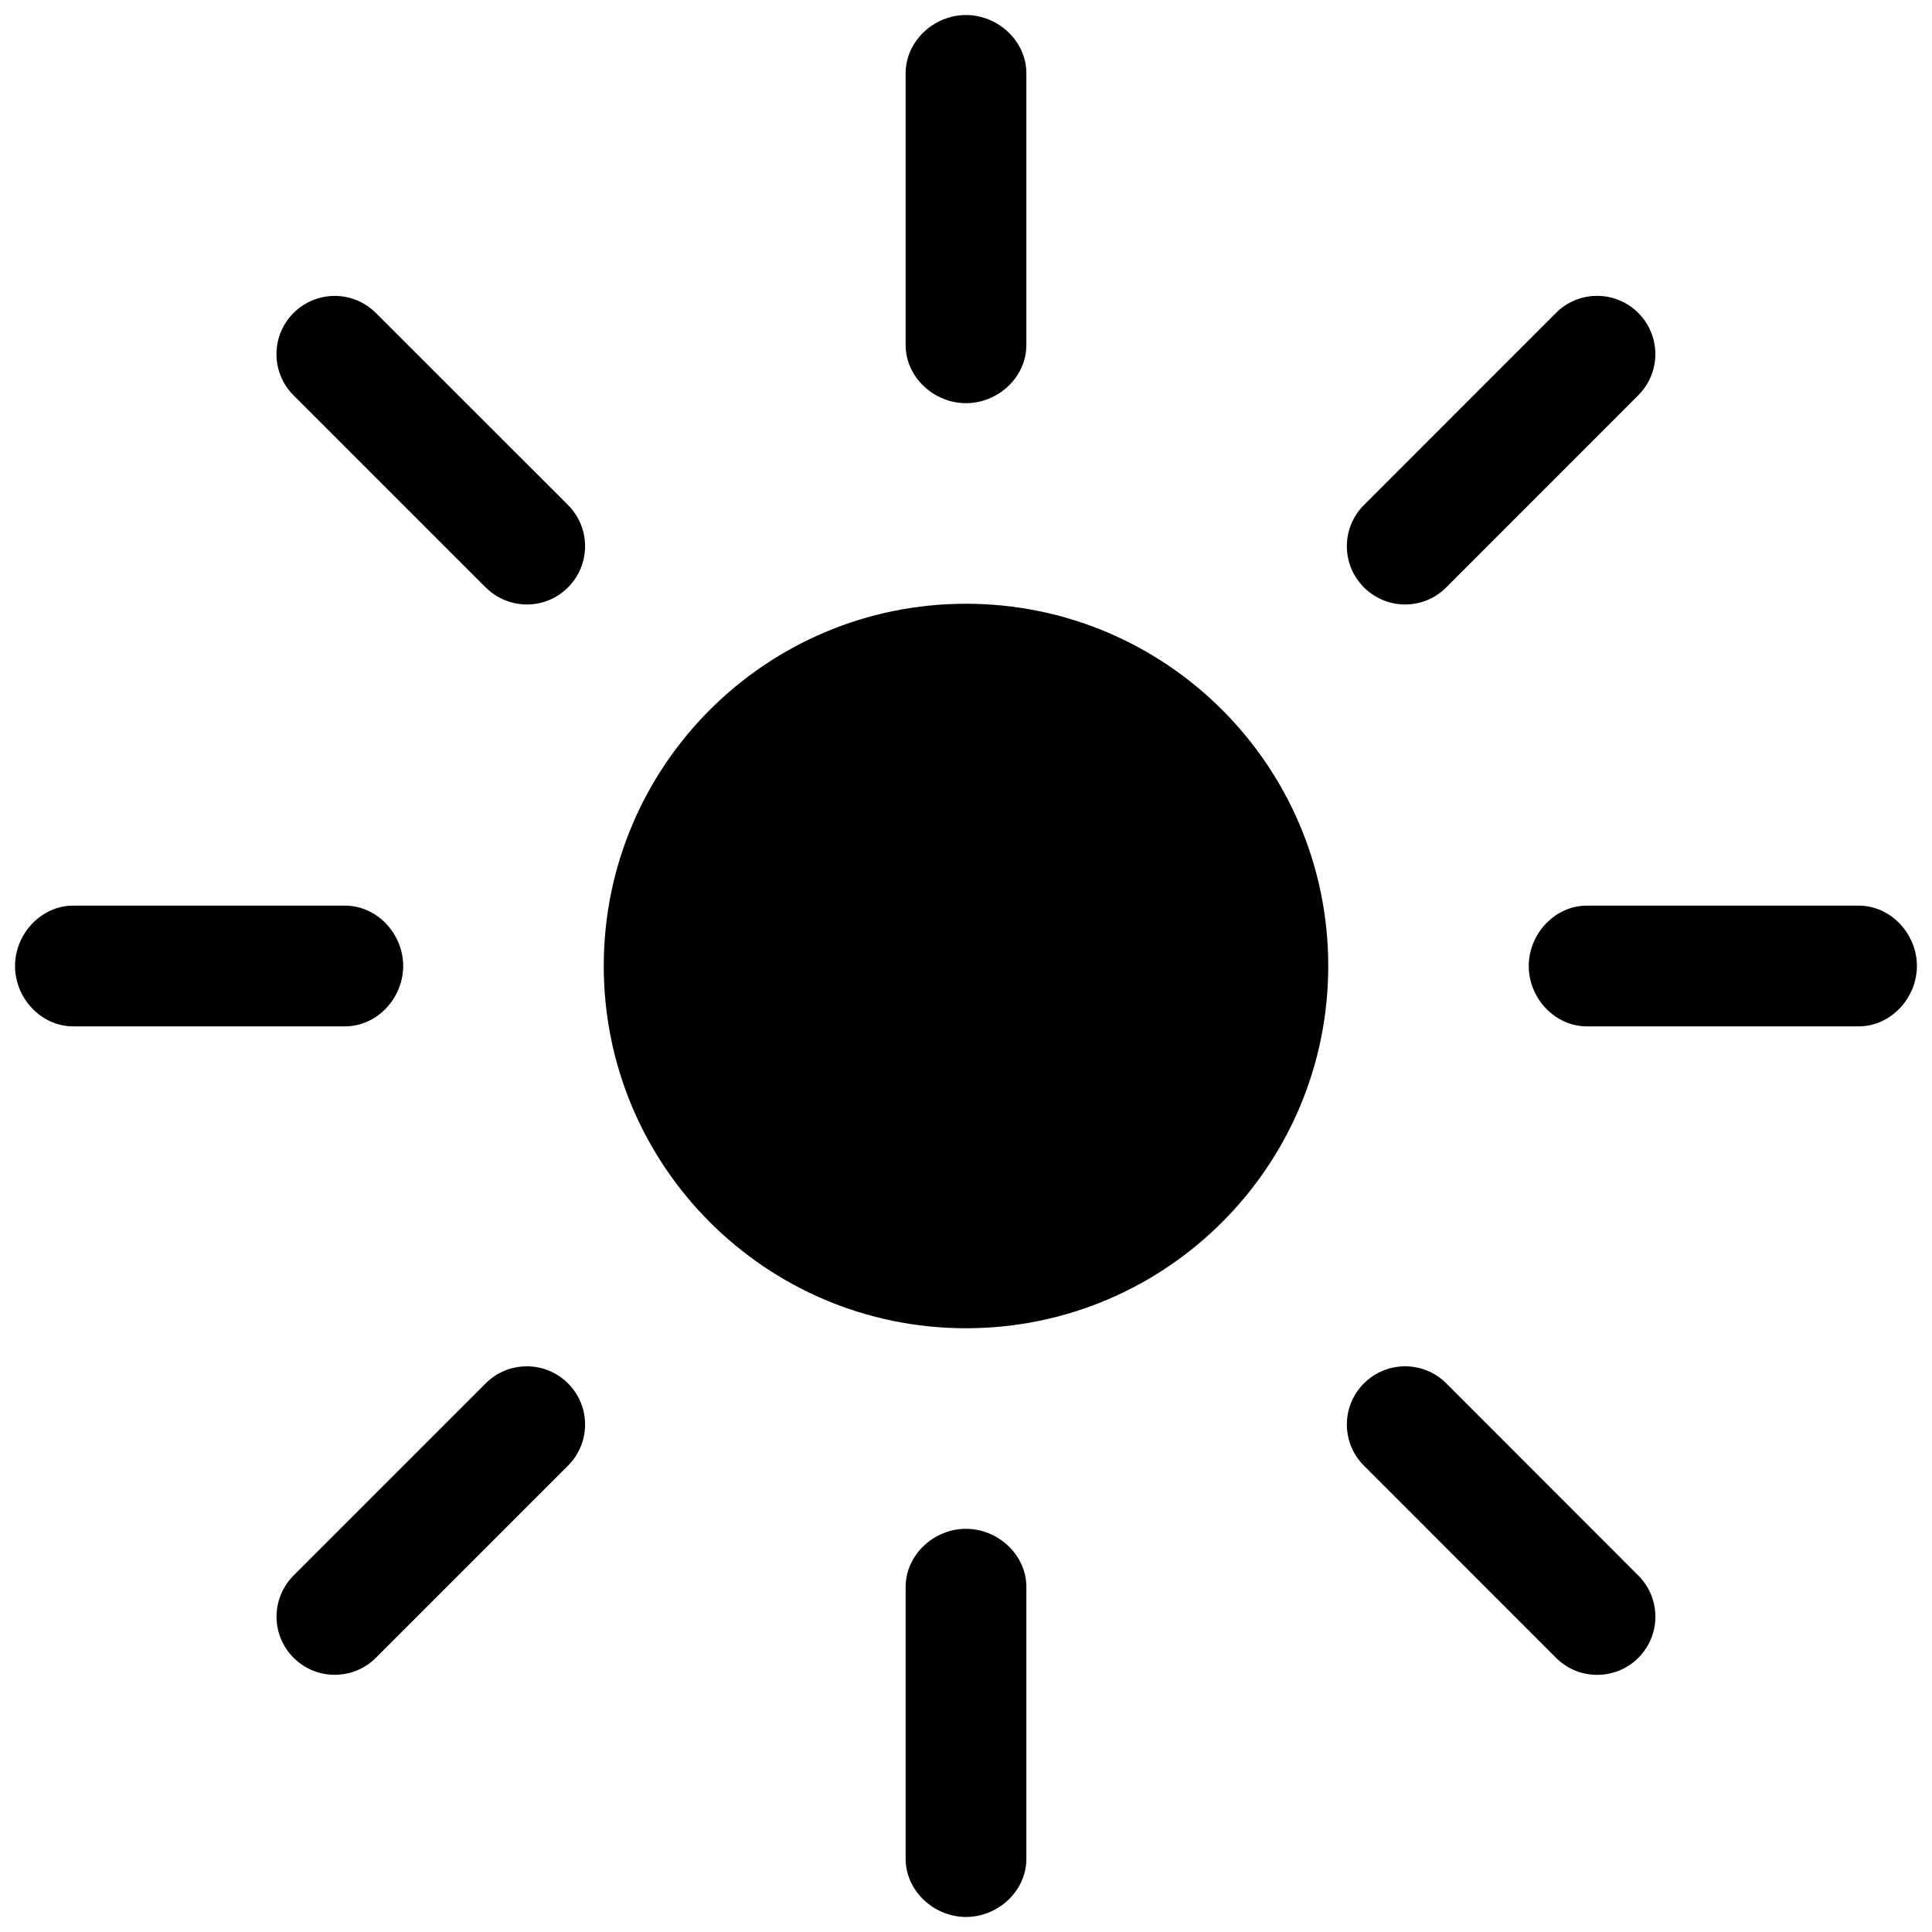 <!-- Generated by IcoMoon.io -->
<svg version="1.1" xmlns="http://www.w3.org/2000/svg" width="32" height="32" viewBox="0 0 32 32">
<title>sunny01</title>
<path d="M22 16c0 3.314-2.686 6-6 6s-6-2.686-6-6c0-3.314 2.686-6 6-6s6 2.686 6 6zM16 6.678c0.532 0 1-0.431 1-0.964v-4.5c0-0.533-0.468-0.965-1-0.965s-1 0.431-1 0.965v4.5c0 0.532 0.467 0.964 1 0.964zM16 25.322c-0.533 0-1 0.431-1 0.964v4.5c0 0.532 0.467 0.965 1 0.965s1-0.431 1-0.965v-4.5c0-0.532-0.468-0.964-1-0.964zM6.678 16c0-0.533-0.431-1-0.964-1h-4.5c-0.533 0-0.965 0.467-0.965 1s0.431 1 0.965 1h4.5c0.532 0 0.964-0.468 0.964-1zM30.785 15h-4.5c-0.532 0-0.964 0.467-0.964 1s0.431 1 0.964 1h4.5c0.532 0 0.965-0.468 0.965-1s-0.431-1-0.965-1zM8.045 22.913l-3.182 3.182c-0.377 0.377-0.377 0.987 0 1.363 0.188 0.189 0.435 0.282 0.681 0.282s0.494-0.094 0.682-0.282l3.182-3.182c0.377-0.376 0.377-0.987 0-1.363s-0.987-0.377-1.364 0zM23.273 10.012c0.247 0 0.494-0.094 0.681-0.283l3.181-3.182c0.377-0.377 0.377-0.987 0-1.364s-0.988-0.377-1.363 0l-3.181 3.182c-0.377 0.377-0.377 0.987 0 1.364 0.189 0.188 0.436 0.283 0.682 0.283zM23.955 22.913c-0.377-0.377-0.987-0.377-1.364 0s-0.377 0.987 0 1.363l3.182 3.183c0.188 0.188 0.435 0.282 0.681 0.282s0.494-0.094 0.682-0.282c0.377-0.377 0.377-0.987 0-1.363l-3.181-3.183zM8.045 9.729c0.188 0.188 0.435 0.283 0.682 0.283s0.493-0.094 0.681-0.283c0.377-0.377 0.377-0.988 0-1.364l-3.182-3.181c-0.377-0.377-0.987-0.377-1.364 0s-0.377 0.987 0 1.364l3.182 3.182z"></path>
</svg>
